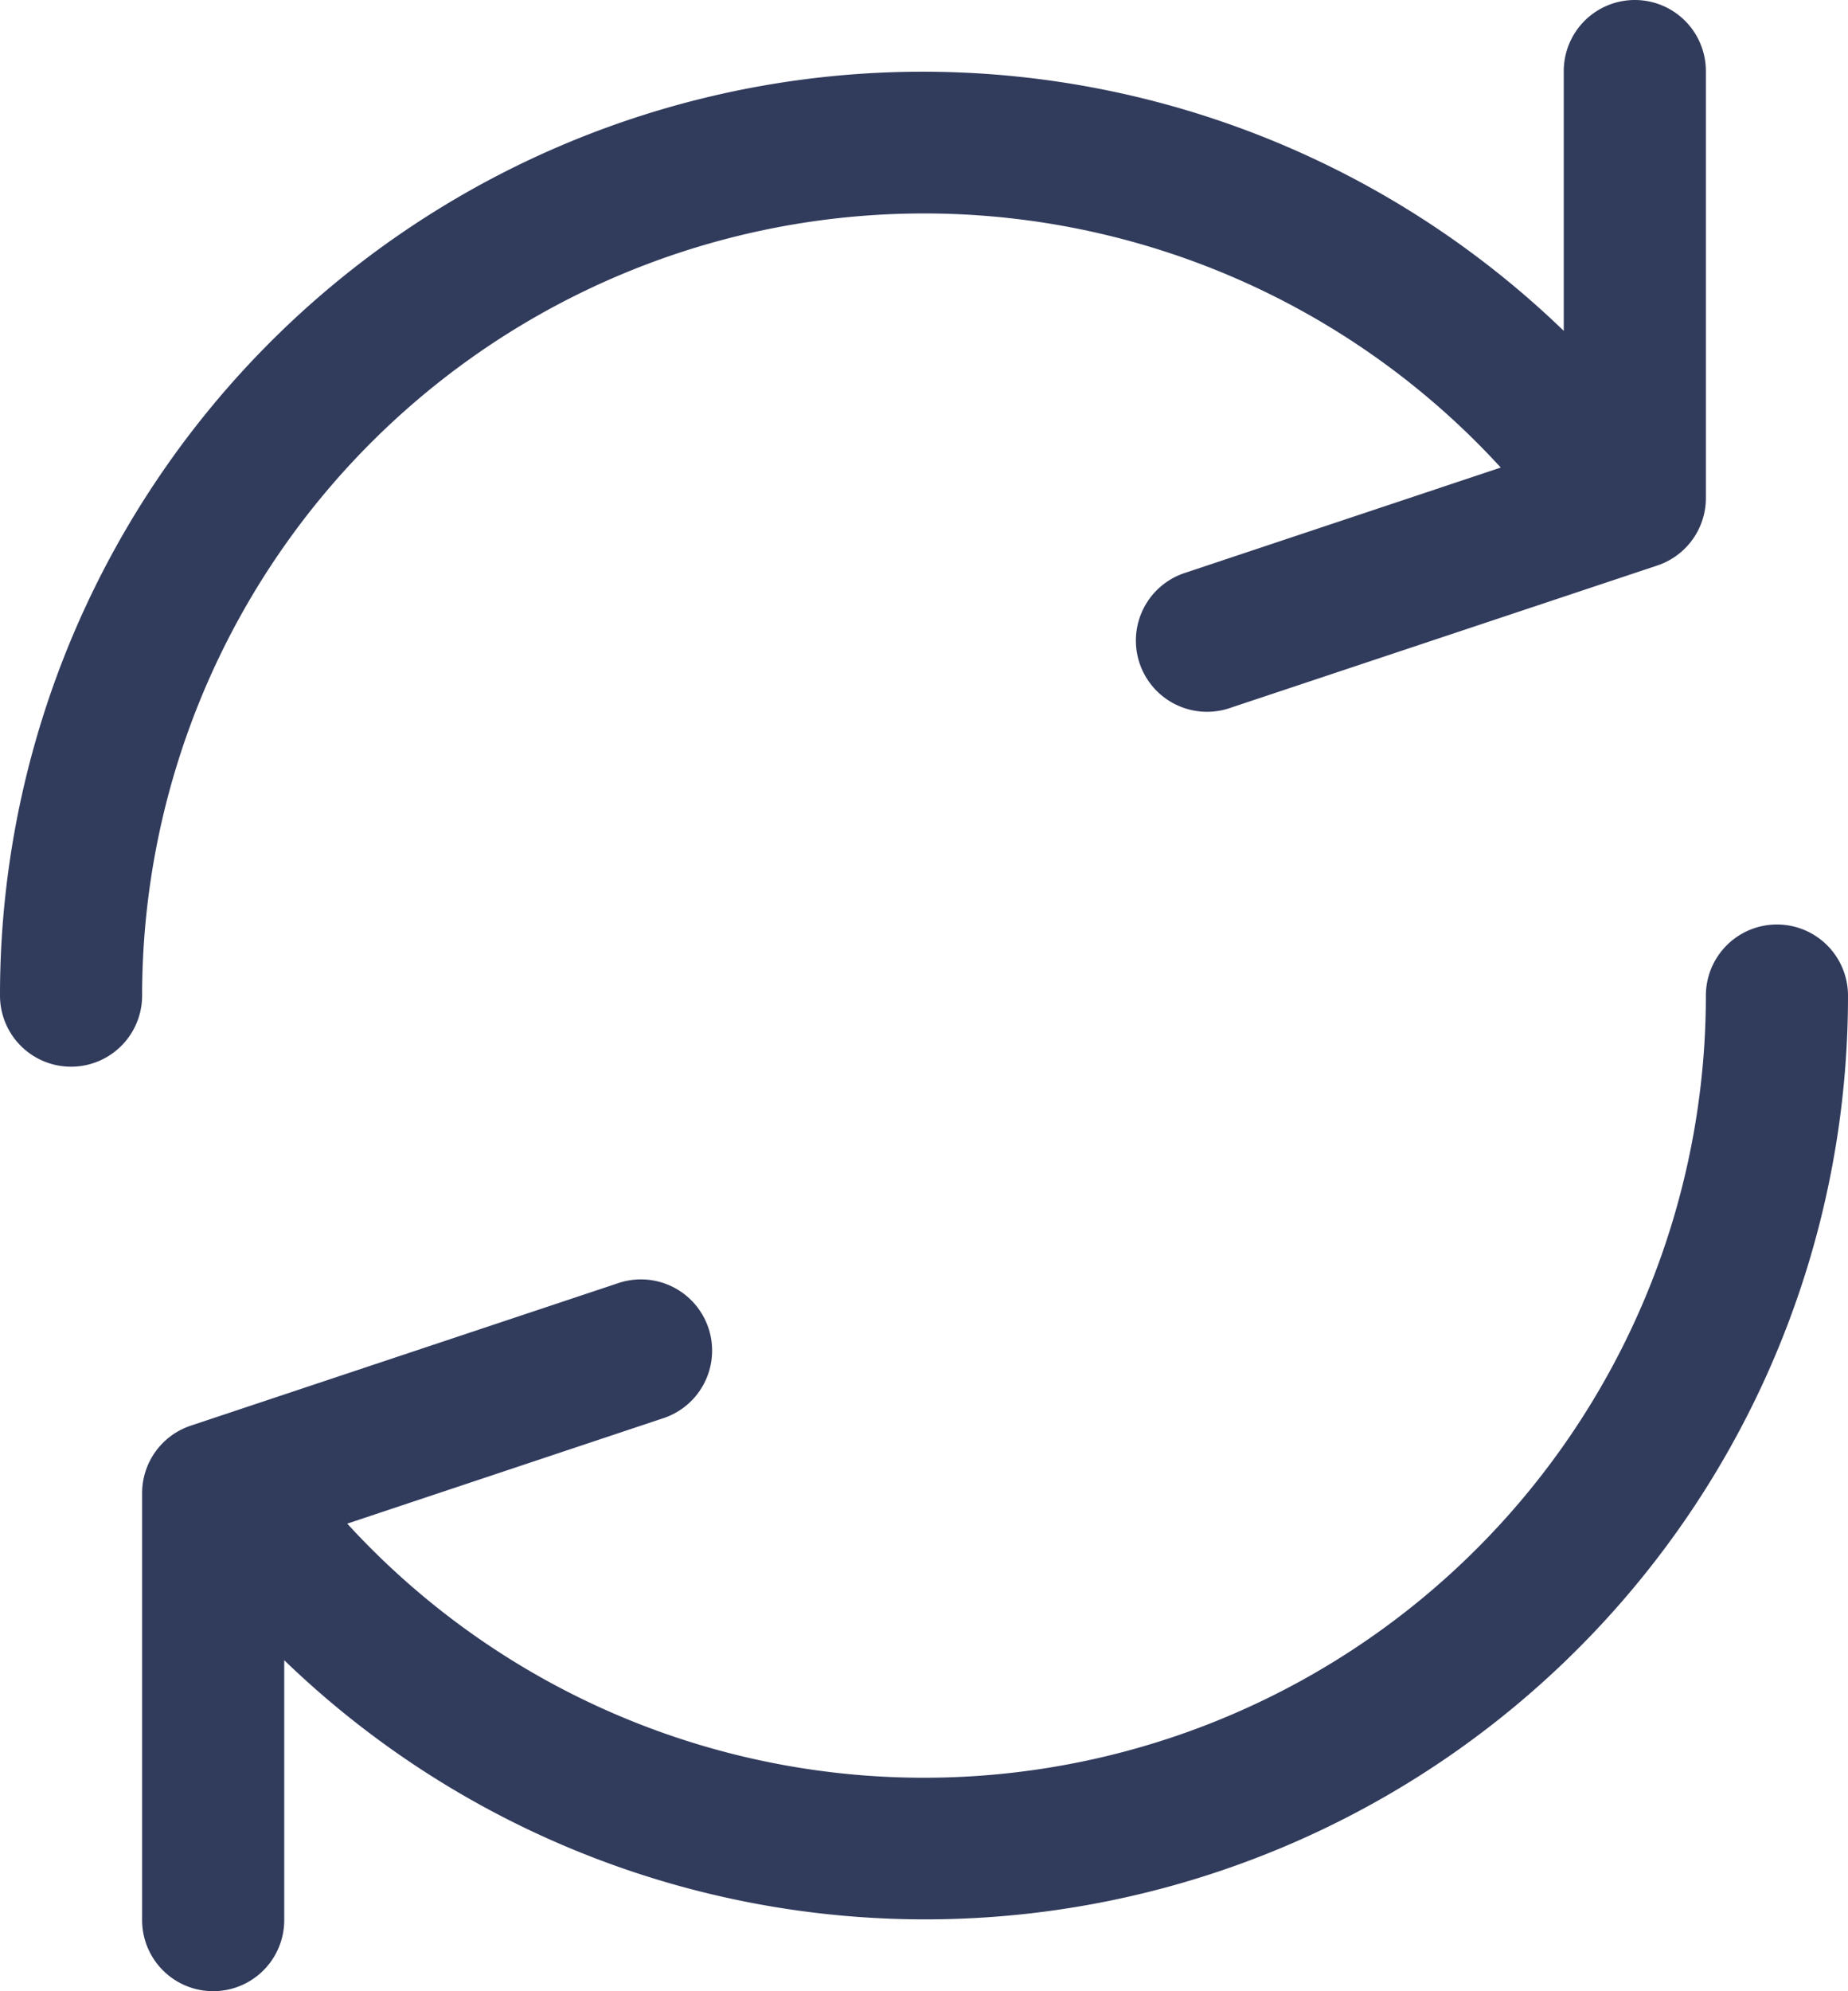 <svg id="refresh_1_" data-name="refresh (1)" xmlns="http://www.w3.org/2000/svg" width="17.424" height="18.765" viewBox="0 0 17.424 18.765">
  <g id="Group_8873" data-name="Group 8873" transform="translate(0)">
    <g id="Group_8872" data-name="Group 8872">
      <path id="Path_306" data-name="Path 306" d="M32.481,0a.67.67,0,0,0-.67.67V3.118A8.7,8.7,0,0,0,17.067,9.382a.67.67,0,1,0,1.34,0,7.372,7.372,0,0,1,12.81-4.976l-2.969.99a.671.671,0,1,0,.424,1.273l4.021-1.34a.67.67,0,0,0,.458-.638V.67A.67.67,0,0,0,32.481,0Z" transform="translate(-17.067)" fill="#313b5c"/>
    </g>
  </g>
  <g id="Group_8875" data-name="Group 8875" transform="translate(1.34 8.712)">
    <g id="Group_8874" data-name="Group 8874" transform="translate(0)">
      <path id="Path_307" data-name="Path 307" d="M66.612,221.867a.67.67,0,0,0-.67.67,7.372,7.372,0,0,1-12.81,4.976l2.969-.99a.671.671,0,1,0-.424-1.273l-4.021,1.34a.67.67,0,0,0-.458.638v4.021a.67.67,0,0,0,1.34,0V228.8a8.7,8.7,0,0,0,14.744-6.264A.67.67,0,0,0,66.612,221.867Z" transform="translate(-51.198 -221.867)" fill="#313b5c"/>
    </g>
  </g>
</svg>
